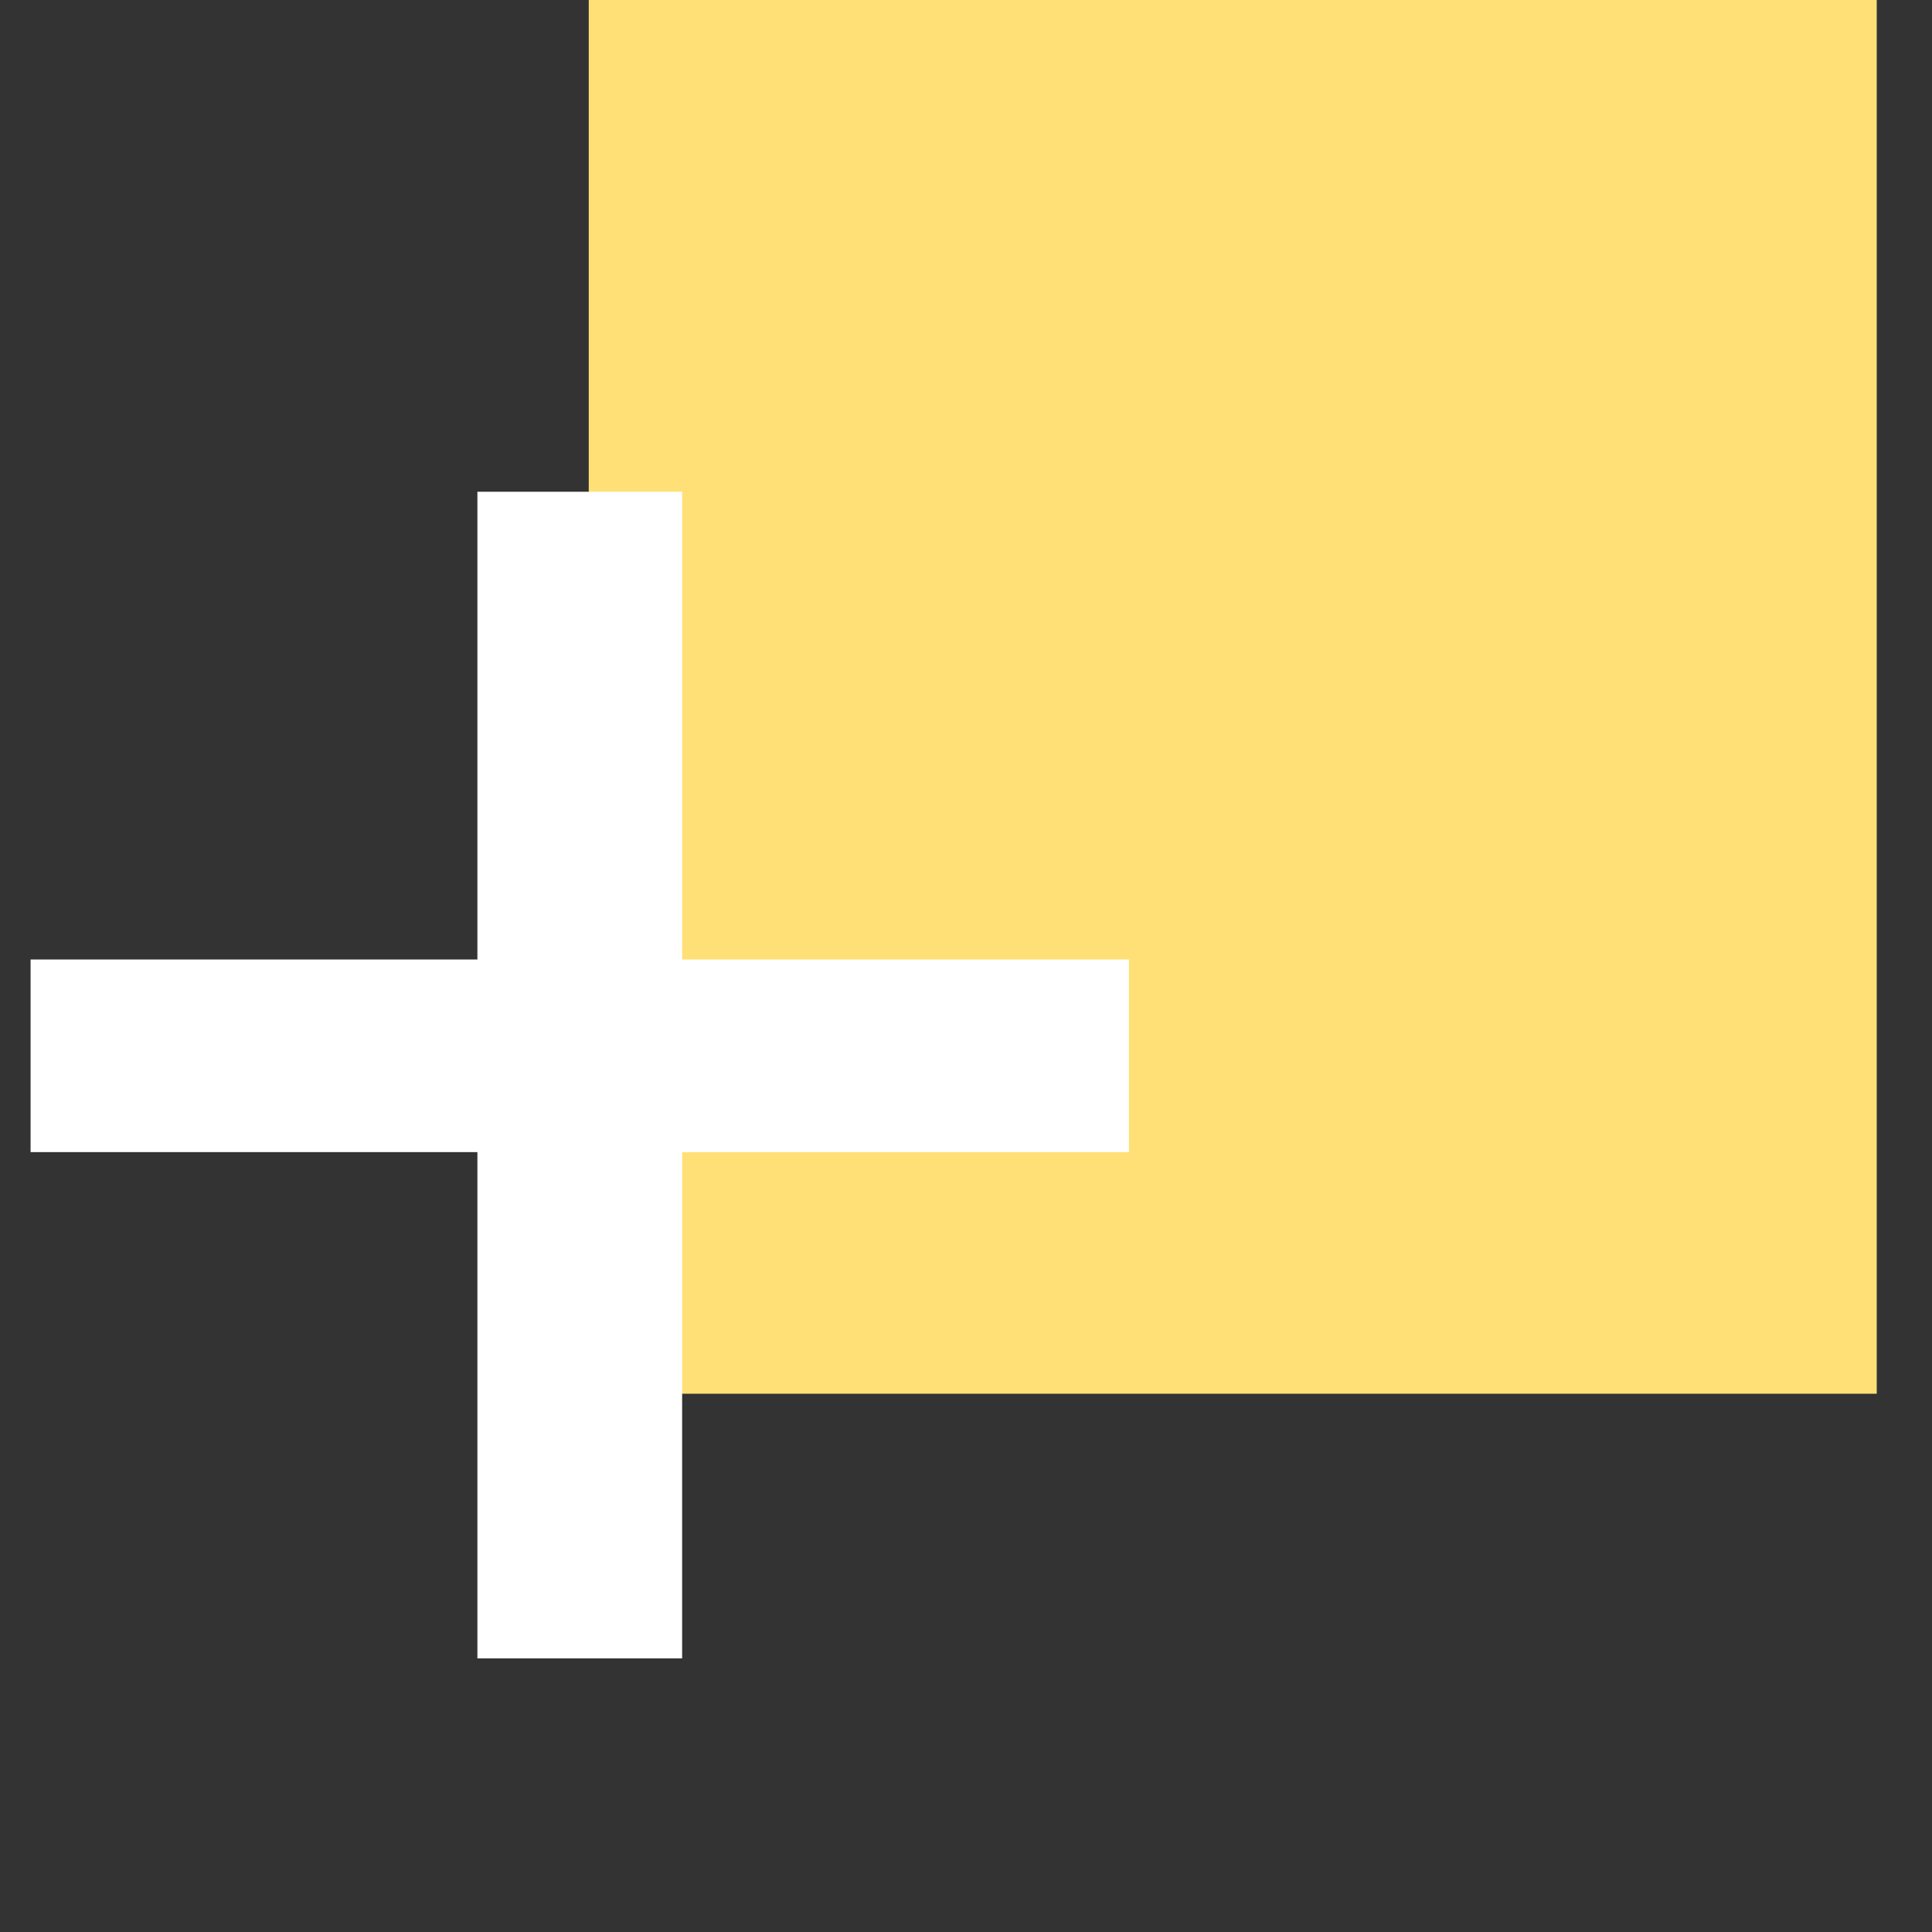 <svg width="30" height="30" viewBox="0 0 30 30" fill="none" xmlns="http://www.w3.org/2000/svg">
<rect x="0" y="0" width="30" height="30" fill="#333333" stroke="none"/>
<rect x="9.142" width="20" height="21.642" fill="#FFE076"/>
<path d="M10.592 14.899H17.53V17.89H10.592V25.751H7.413V17.89H0.475V14.899H7.413V7.636H10.592V14.899Z" fill="white"/>
</svg>
